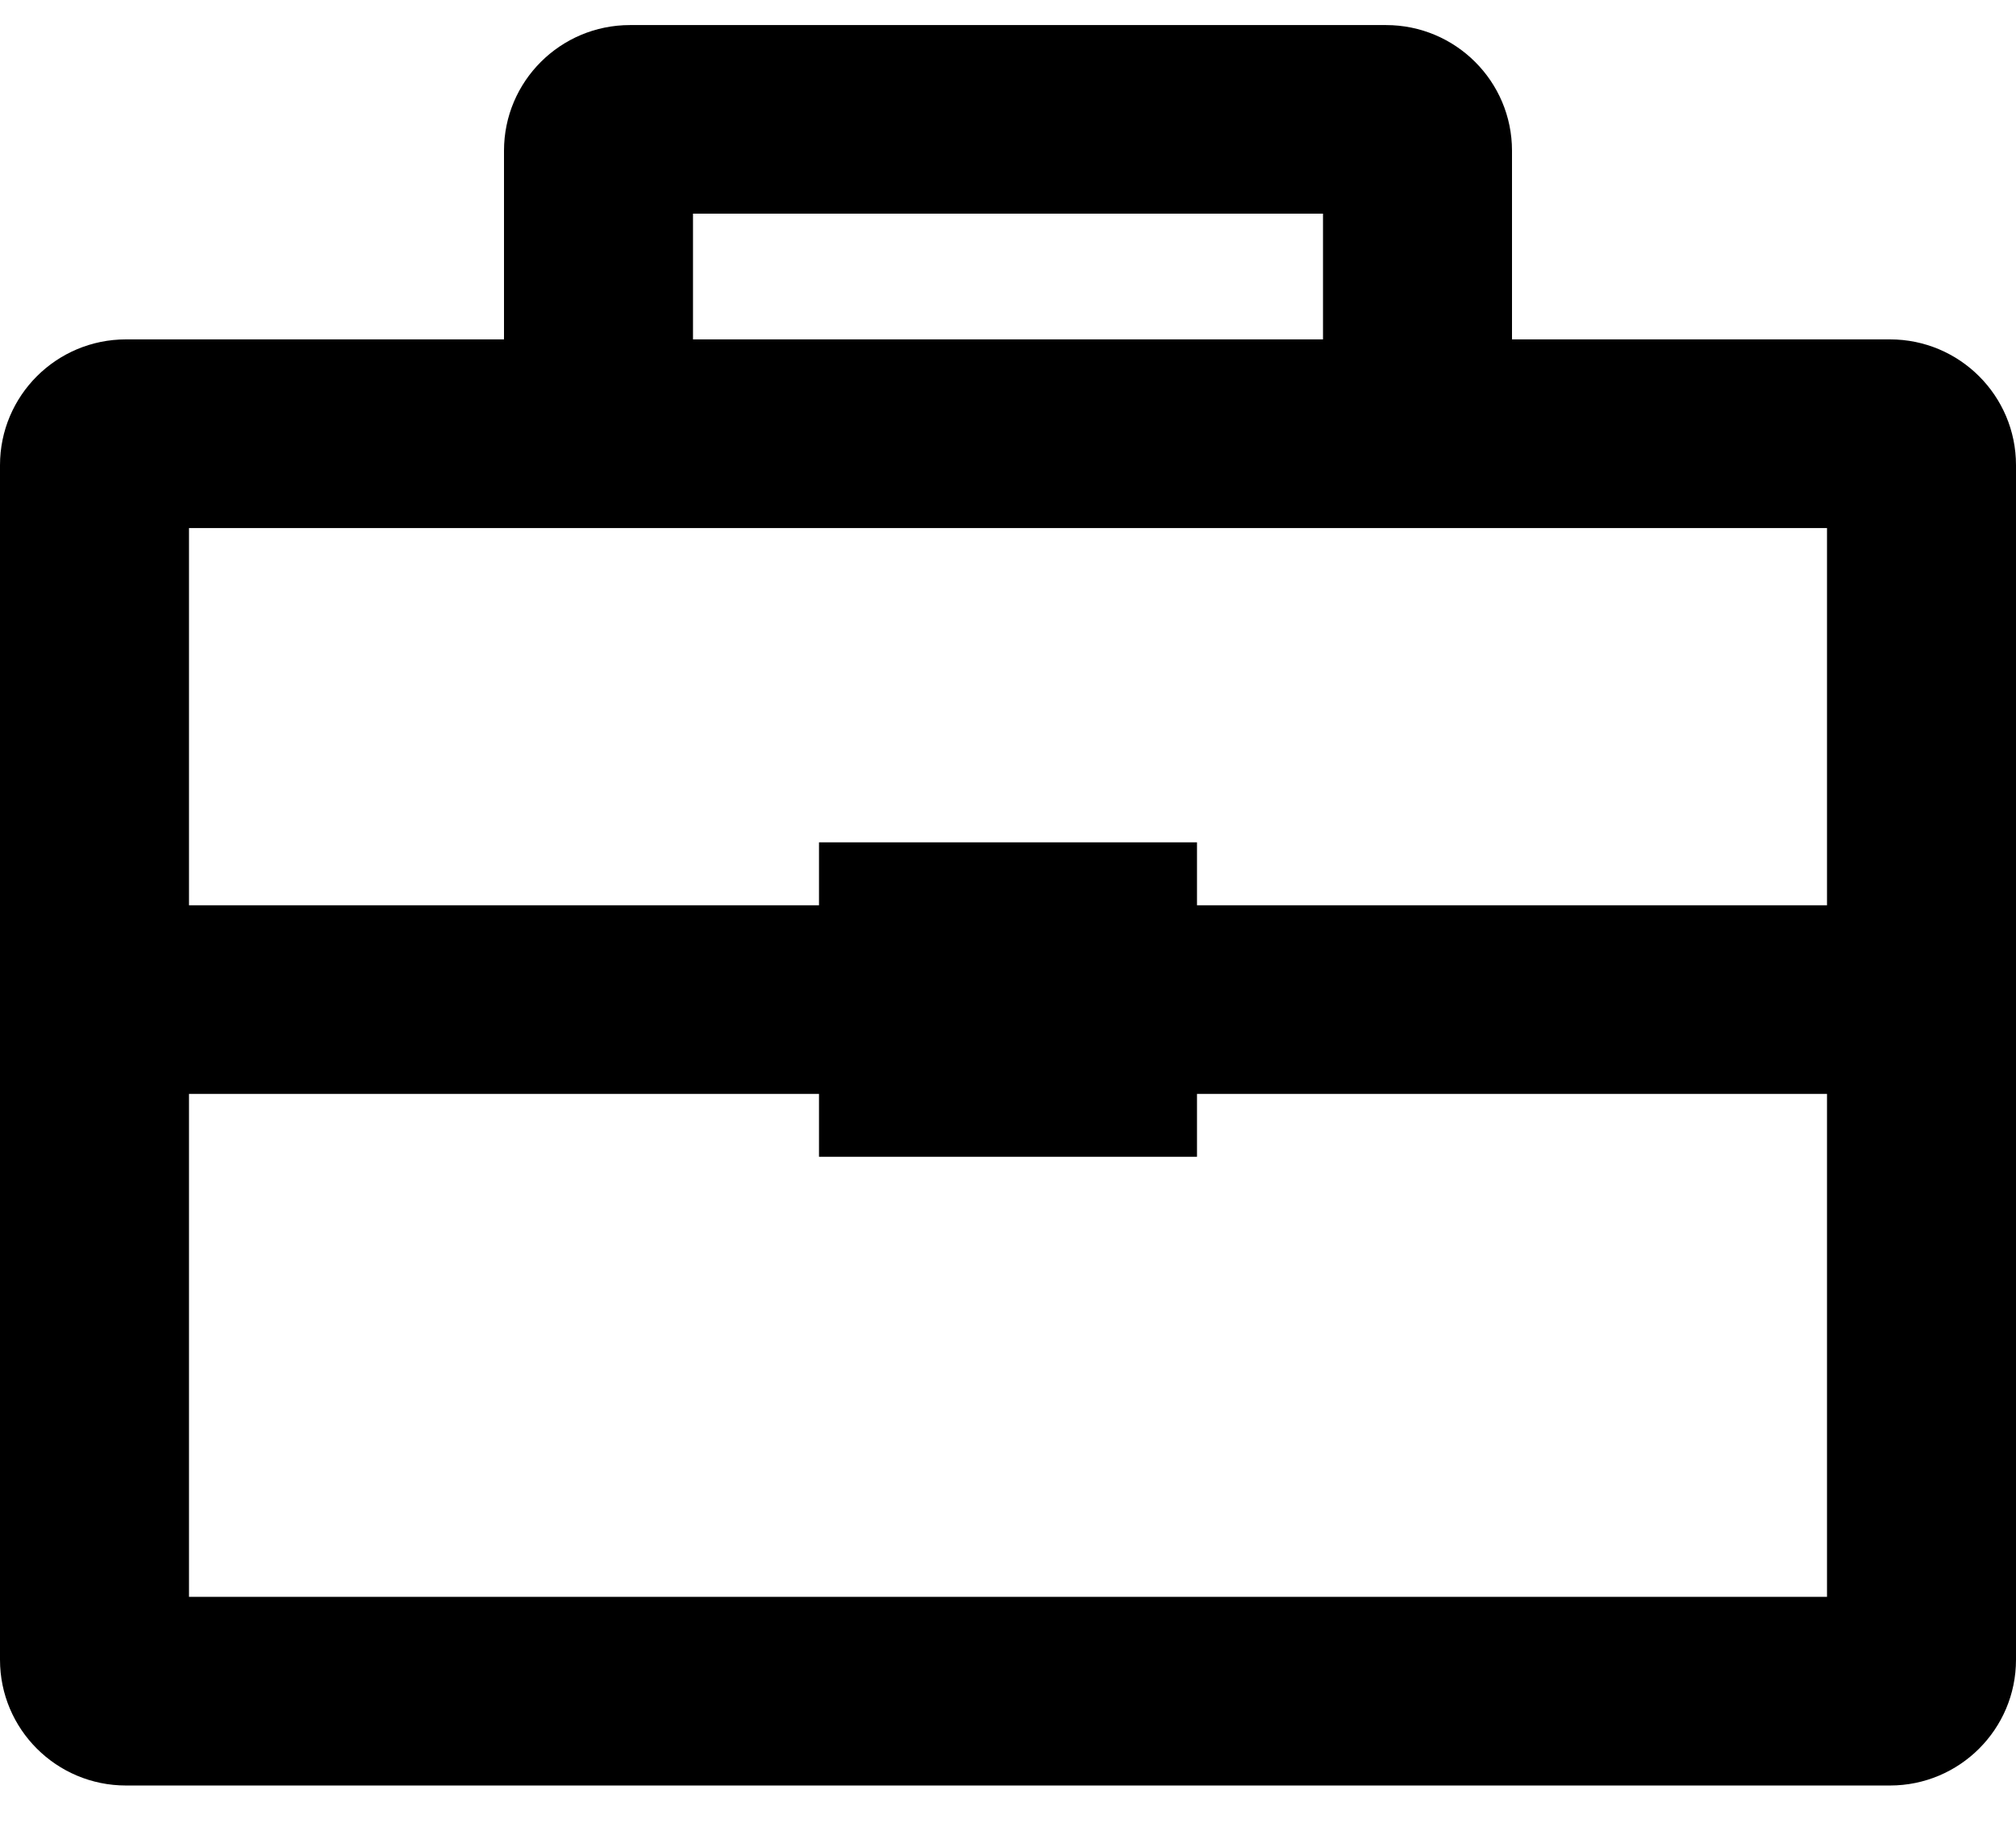 <svg 
 xmlns="http://www.w3.org/2000/svg"
 xmlns:xlink="http://www.w3.org/1999/xlink"
 width="32px" height="29px">
<path
 d="M24.000,5.388 L24.000,2.393 C24.000,1.291 23.104,0.398 22.000,0.398 L10.000,0.398 C8.895,0.398 8.000,1.291 8.000,2.393 L8.000,5.388 L2.000,5.388 C0.895,5.388 -0.000,6.282 -0.000,7.385 L-0.000,26.349 C-0.000,27.452 0.895,28.346 2.000,28.346 L30.000,28.346 C31.104,28.346 32.000,27.452 32.000,26.349 L32.000,7.385 C32.000,6.282 31.104,5.388 30.000,5.388 L24.000,5.388 ZM11.000,3.392 L21.000,3.392 L21.000,5.388 L11.000,5.388 L11.000,3.392 ZM29.000,8.383 L29.000,14.372 L19.000,14.372 L19.000,13.373 L13.000,13.373 L13.000,14.372 L3.000,14.372 L3.000,8.383 L29.000,8.383 ZM3.000,25.351 L3.000,17.366 L13.000,17.366 L13.000,18.365 L19.000,18.365 L19.000,17.366 L29.000,17.366 L29.000,25.351 L3.000,25.351 Z"/>
</svg>
